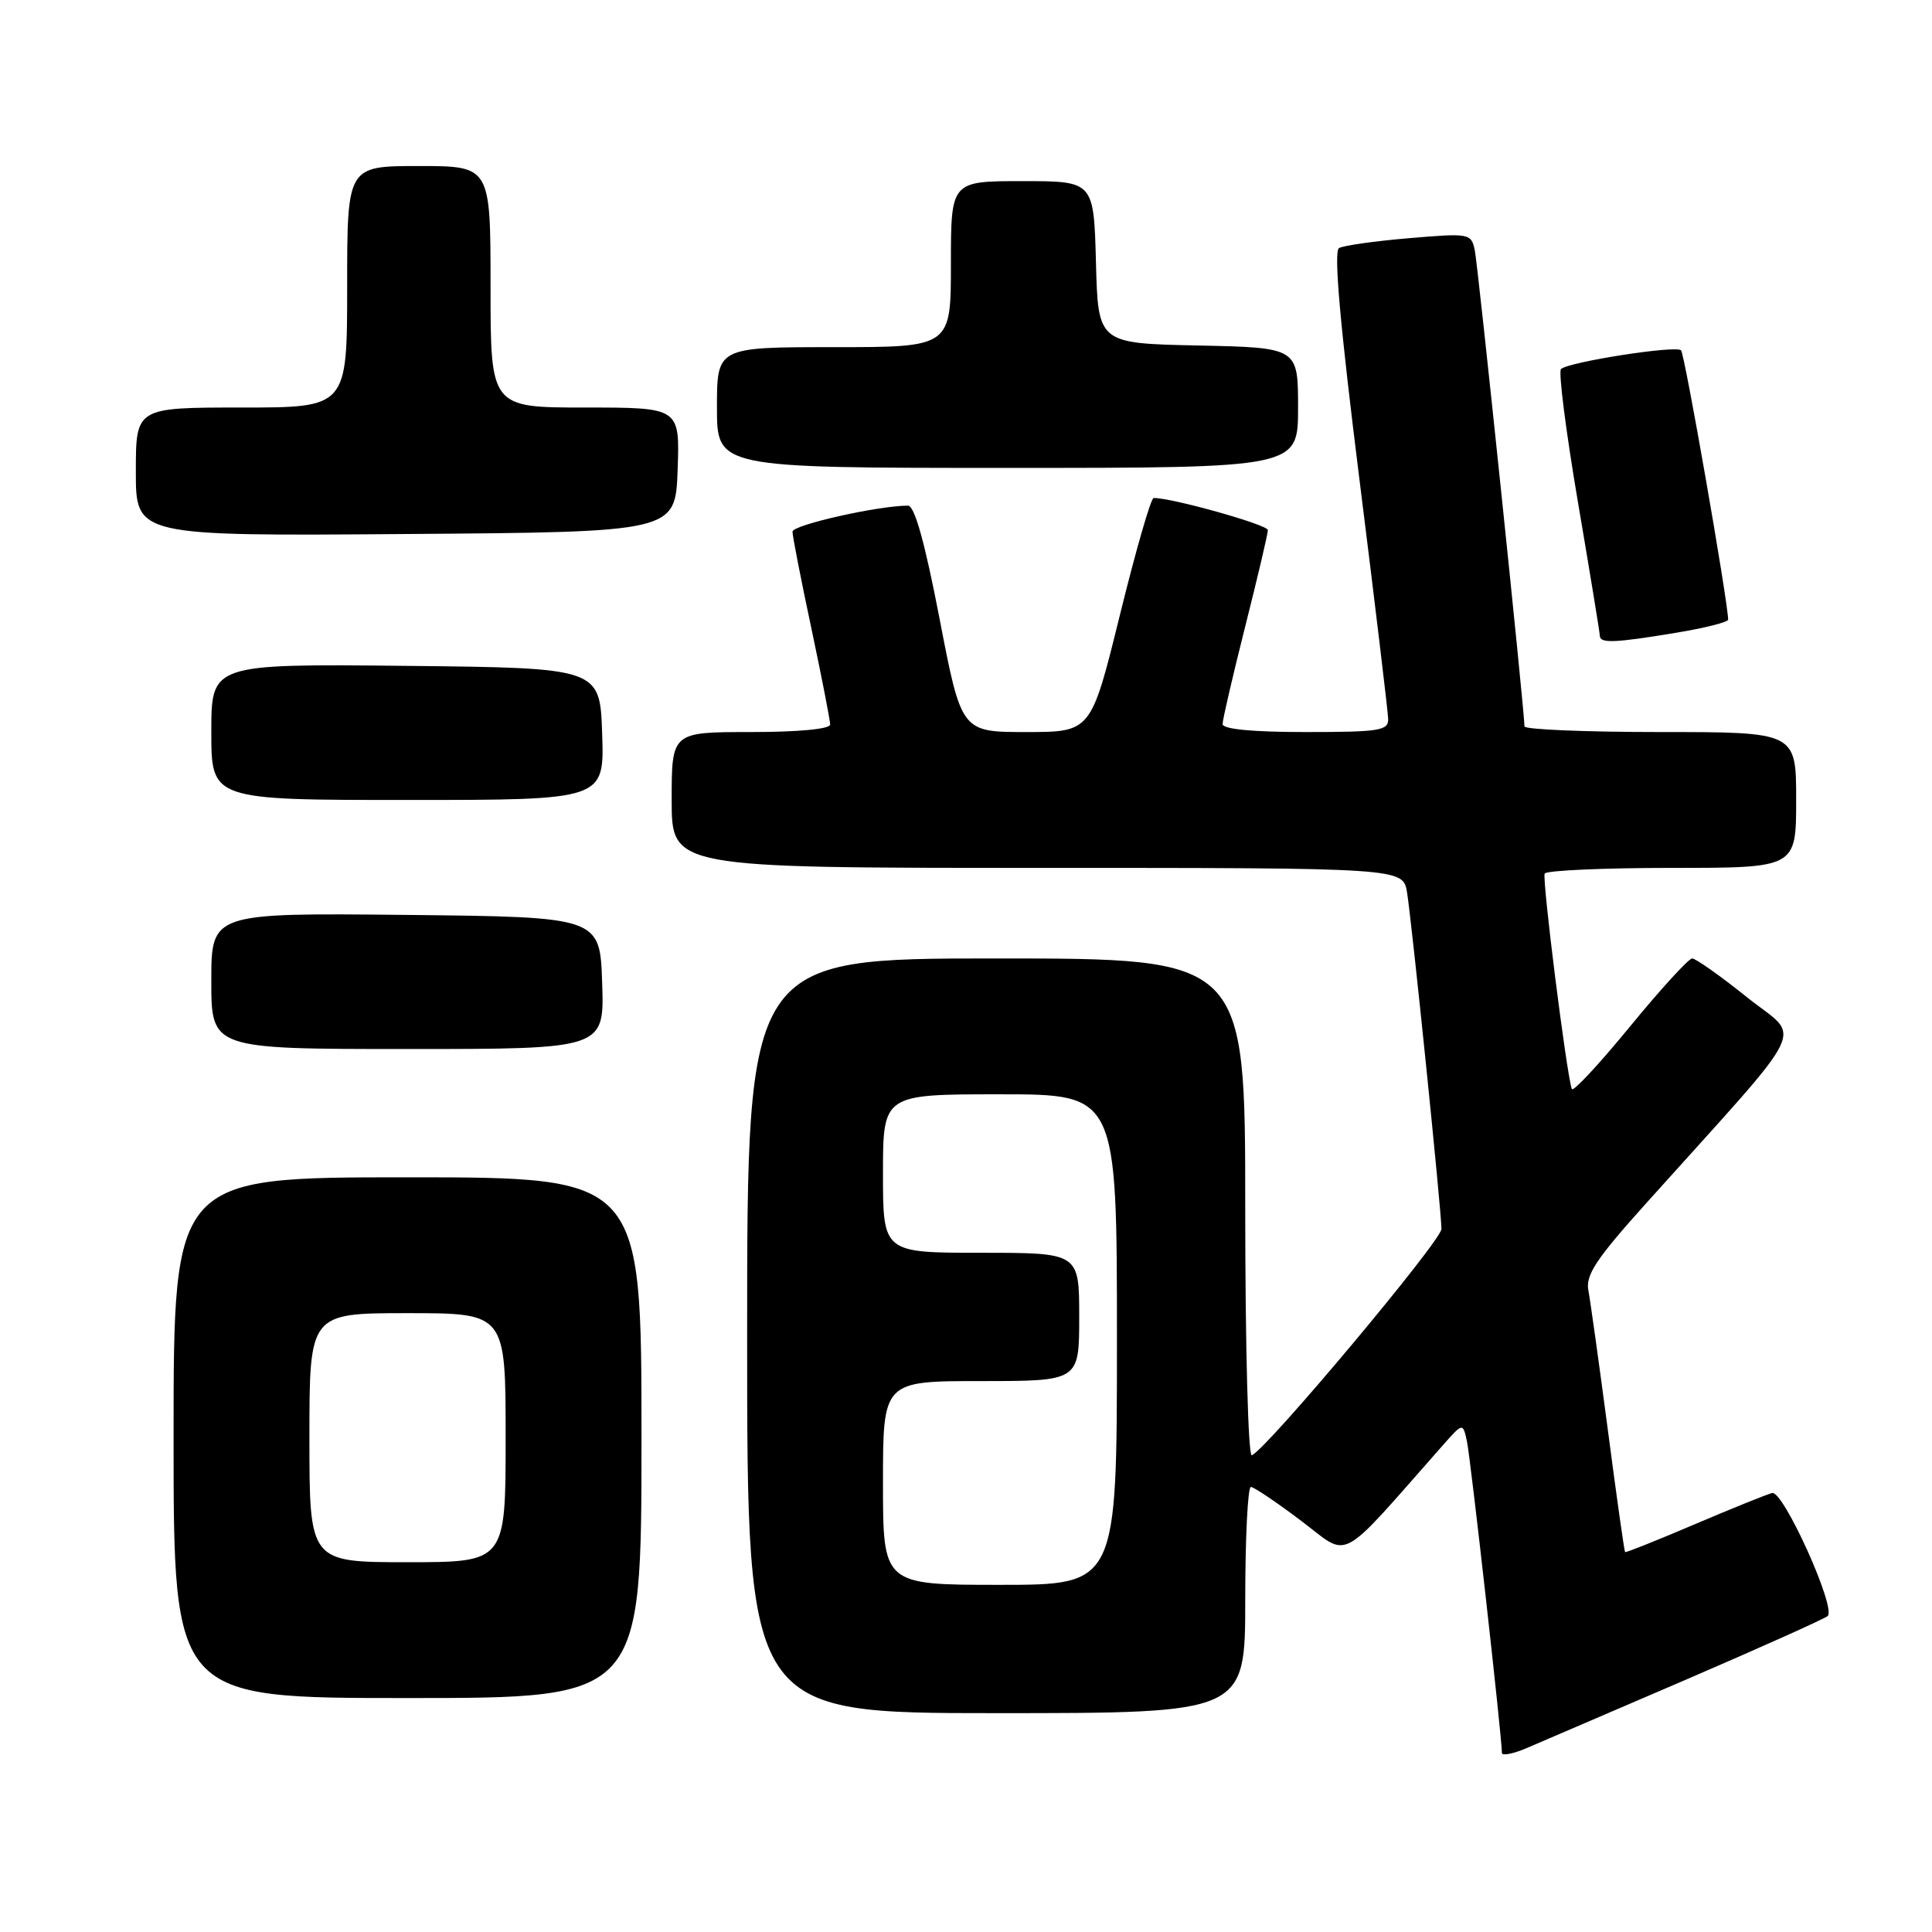 <?xml version="1.0" encoding="UTF-8" standalone="no"?>
<!DOCTYPE svg PUBLIC "-//W3C//DTD SVG 1.1//EN" "http://www.w3.org/Graphics/SVG/1.1/DTD/svg11.dtd" >
<svg xmlns="http://www.w3.org/2000/svg" xmlns:xlink="http://www.w3.org/1999/xlink" version="1.1" viewBox="0 0 256 256">
 <g >
 <path fill="currentColor"
d=" M 223.50 222.52 C 233.40 218.25 241.81 214.48 242.18 214.13 C 243.34 213.07 236.29 197.46 234.82 197.83 C 234.09 198.02 229.45 199.89 224.50 202.00 C 219.55 204.11 215.42 205.76 215.33 205.66 C 215.23 205.56 214.20 198.29 213.05 189.49 C 211.89 180.70 210.73 172.38 210.47 171.00 C 210.07 168.96 211.49 166.83 218.07 159.50 C 240.31 134.74 238.73 137.95 231.50 132.15 C 227.97 129.32 224.69 127.00 224.22 127.00 C 223.76 127.00 220.04 131.07 215.96 136.05 C 211.87 141.03 208.42 144.75 208.27 144.30 C 207.54 142.10 204.31 116.40 204.68 115.75 C 204.92 115.34 212.52 115.00 221.56 115.00 C 238.00 115.00 238.00 115.00 238.00 106.00 C 238.00 97.00 238.00 97.00 220.00 97.00 C 210.10 97.00 202.00 96.66 202.00 96.25 C 202.00 94.21 195.84 35.18 195.42 33.18 C 194.94 30.92 194.75 30.88 186.71 31.56 C 182.20 31.94 178.02 32.53 177.43 32.87 C 176.70 33.30 177.55 42.91 180.13 63.50 C 182.20 80.00 183.91 94.29 183.94 95.25 C 183.99 96.81 182.83 97.00 173.00 97.00 C 165.93 97.00 162.00 96.62 162.00 95.94 C 162.00 95.36 163.35 89.54 165.00 83.00 C 166.65 76.46 168.00 70.72 168.00 70.24 C 168.00 69.53 155.21 65.94 152.86 65.99 C 152.50 65.99 150.49 72.97 148.39 81.50 C 144.57 97.00 144.57 97.00 135.98 97.00 C 127.39 97.00 127.39 97.00 124.50 82.00 C 122.56 71.93 121.19 67.00 120.32 67.00 C 116.37 67.00 105.00 69.56 105.01 70.45 C 105.01 71.03 106.13 76.79 107.51 83.25 C 108.88 89.72 110.00 95.46 110.00 96.00 C 110.00 96.60 105.81 97.00 99.50 97.00 C 89.00 97.00 89.00 97.00 89.00 106.00 C 89.00 115.00 89.00 115.00 137.45 115.00 C 185.91 115.00 185.91 115.00 186.44 118.25 C 187.08 122.19 191.00 160.49 191.00 162.84 C 191.00 164.40 167.79 192.10 165.87 192.83 C 165.39 193.02 165.00 178.57 165.00 160.08 C 165.00 127.00 165.00 127.00 132.00 127.00 C 99.00 127.00 99.00 127.00 99.00 177.00 C 99.00 227.00 99.00 227.00 132.00 227.00 C 165.00 227.00 165.00 227.00 165.00 212.00 C 165.00 203.75 165.34 197.01 165.75 197.03 C 166.16 197.04 169.17 199.07 172.43 201.53 C 178.98 206.47 177.07 207.49 191.17 191.52 C 193.84 188.50 193.84 188.50 194.38 191.00 C 194.86 193.23 199.03 230.38 199.01 232.26 C 199.00 232.68 200.46 232.41 202.25 231.65 C 204.04 230.89 213.60 226.78 223.50 222.52 Z  M 85.00 190.50 C 85.00 156.00 85.00 156.00 54.00 156.00 C 23.00 156.00 23.00 156.00 23.00 190.50 C 23.00 225.00 23.00 225.00 54.00 225.00 C 85.00 225.00 85.00 225.00 85.00 190.50 Z  M 79.79 130.25 C 79.50 121.50 79.50 121.50 53.75 121.23 C 28.00 120.97 28.00 120.97 28.00 129.98 C 28.00 139.00 28.00 139.00 54.04 139.00 C 80.08 139.00 80.08 139.00 79.79 130.25 Z  M 79.79 97.25 C 79.50 88.50 79.50 88.50 53.75 88.23 C 28.00 87.97 28.00 87.97 28.00 96.98 C 28.00 106.00 28.00 106.00 54.04 106.00 C 80.08 106.00 80.08 106.00 79.79 97.25 Z  M 222.06 83.85 C 225.88 83.22 228.99 82.44 228.99 82.10 C 228.92 79.46 223.23 46.90 222.75 46.42 C 222.07 45.73 207.89 47.95 206.84 48.90 C 206.48 49.23 207.49 57.15 209.08 66.50 C 210.67 75.85 211.98 83.84 211.99 84.25 C 212.00 85.27 213.93 85.20 222.06 83.85 Z  M 89.79 62.25 C 90.08 54.00 90.08 54.00 77.54 54.00 C 65.00 54.00 65.00 54.00 65.00 38.00 C 65.00 22.00 65.00 22.00 55.50 22.00 C 46.00 22.00 46.00 22.00 46.00 38.00 C 46.00 54.00 46.00 54.00 32.00 54.00 C 18.00 54.00 18.00 54.00 18.00 62.51 C 18.00 71.03 18.00 71.03 53.75 70.76 C 89.50 70.50 89.50 70.50 89.79 62.25 Z  M 172.00 54.03 C 172.00 46.06 172.00 46.06 158.75 45.78 C 145.50 45.50 145.50 45.50 145.22 34.75 C 144.93 24.00 144.93 24.00 135.47 24.00 C 126.00 24.00 126.00 24.00 126.00 35.00 C 126.00 46.00 126.00 46.00 110.50 46.00 C 95.00 46.00 95.00 46.00 95.00 54.00 C 95.00 62.00 95.00 62.00 133.50 62.00 C 172.00 62.00 172.00 62.00 172.00 54.03 Z  M 117.00 196.50 C 117.00 183.00 117.00 183.00 130.00 183.00 C 143.00 183.00 143.00 183.00 143.00 174.50 C 143.00 166.00 143.00 166.00 130.00 166.00 C 117.00 166.00 117.00 166.00 117.00 155.50 C 117.00 145.00 117.00 145.00 132.50 145.00 C 148.00 145.00 148.00 145.00 148.00 177.50 C 148.00 210.00 148.00 210.00 132.50 210.00 C 117.00 210.00 117.00 210.00 117.00 196.50 Z  M 41.00 190.50 C 41.00 174.00 41.00 174.00 54.00 174.00 C 67.00 174.00 67.00 174.00 67.00 190.50 C 67.00 207.00 67.00 207.00 54.00 207.00 C 41.00 207.00 41.00 207.00 41.00 190.50 Z "/>
</g>
</svg>